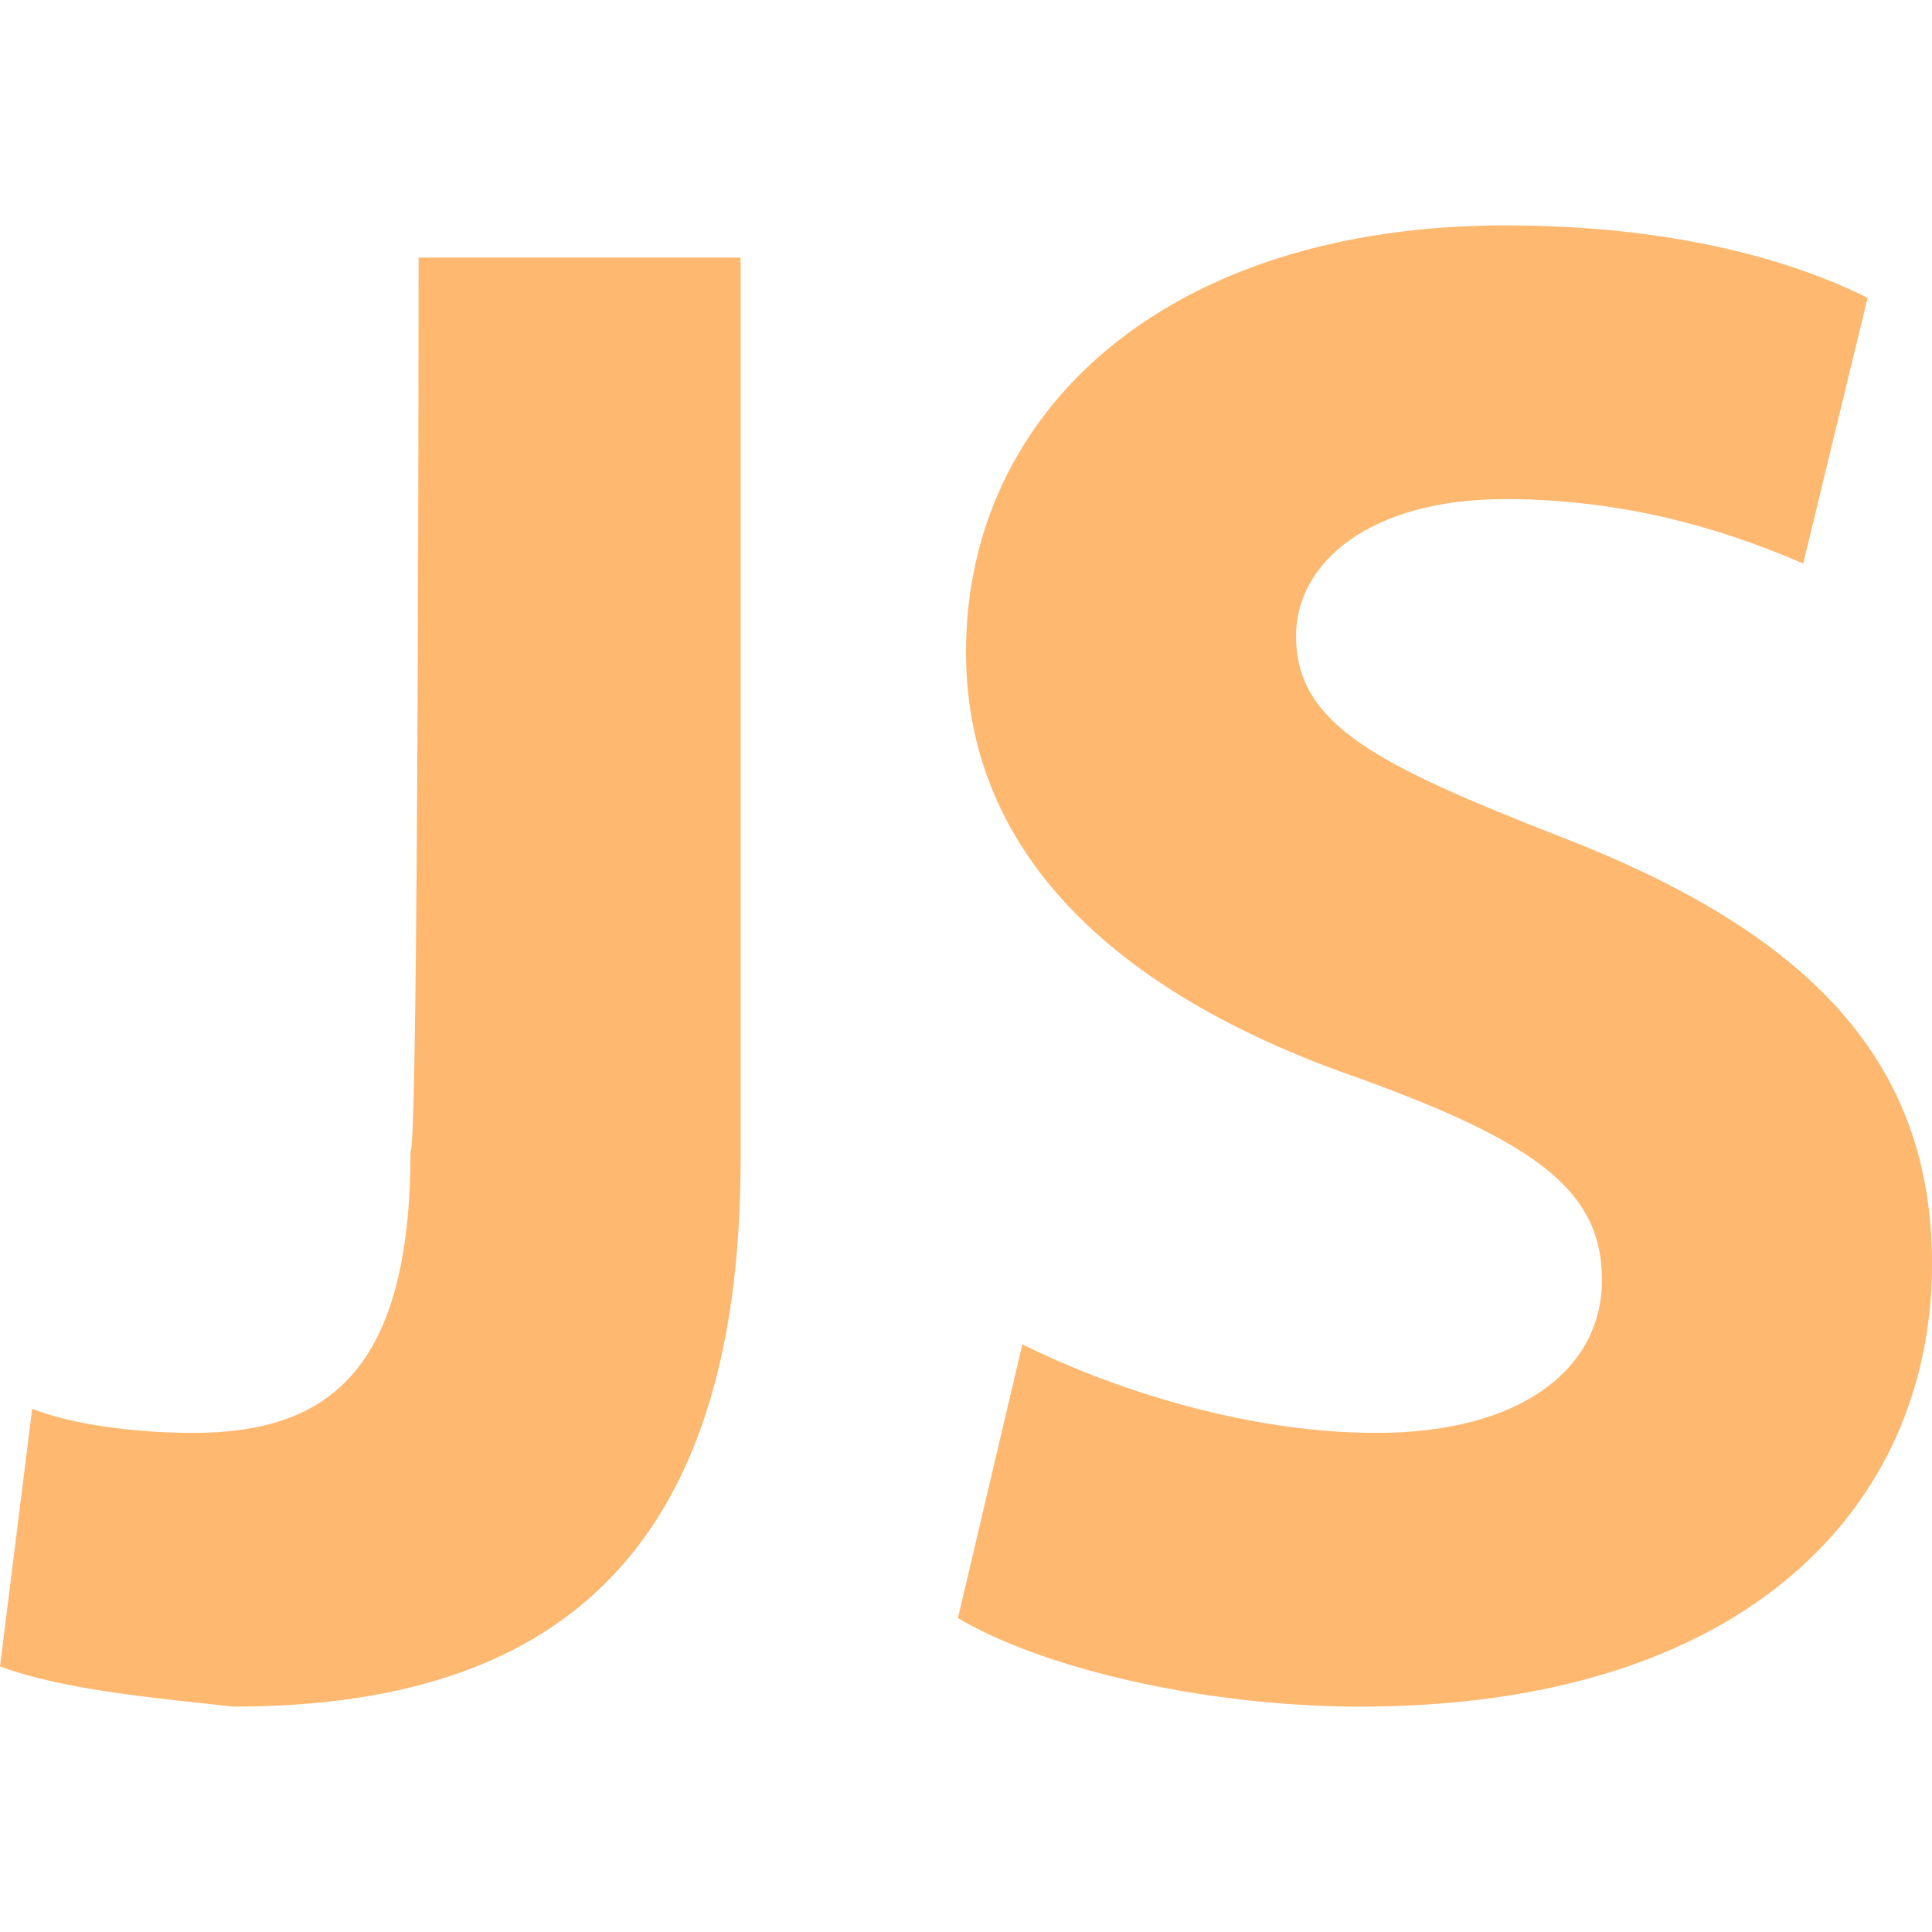 <?xml version="1.0" encoding="utf-8"?>
<!-- Generator: Adobe Illustrator 26.1.0, SVG Export Plug-In . SVG Version: 6.00 Build 0)  -->
<svg version="1.1" id="Layer_1" xmlns="http://www.w3.org/2000/svg" xmlns:xlink="http://www.w3.org/1999/xlink" x="0px" y="0px"
	 viewBox="0 0 24 24" style="enable-background:new 0 0 24 24;" xml:space="preserve">
<style type="text/css">
	.st0{fill:#FFB870;}
</style>
<path class="st0" d="M5.2,3.2h4v11.2c0,5-2.4,6.8-6.3,6.8C2,21.1,0.8,21,0,20.7l0.4-3.2c0.5,0.2,1.3,0.3,2,0.3
	c1.7,0,2.7-0.8,2.7-3.5C5.2,14.3,5.2,3.2,5.2,3.2z M12.7,16.7c1,0.5,2.7,1.1,4.4,1.1c1.8,0,2.8-0.8,2.8-1.9s-0.8-1.7-3-2.5
	c-2.9-1-4.9-2.7-4.9-5.3c0-3,2.5-5.3,6.7-5.3c2,0,3.5,0.4,4.5,0.9L22.4,7c-0.7-0.3-2-0.8-3.7-0.8S16.1,7,16.1,7.9
	c0,1.1,1,1.6,3.3,2.5c3.1,1.2,4.6,2.8,4.6,5.3c0,3-2.3,5.5-7.1,5.5c-2,0-4-0.5-5-1.1L12.7,16.7L12.7,16.7z"/>
</svg>
